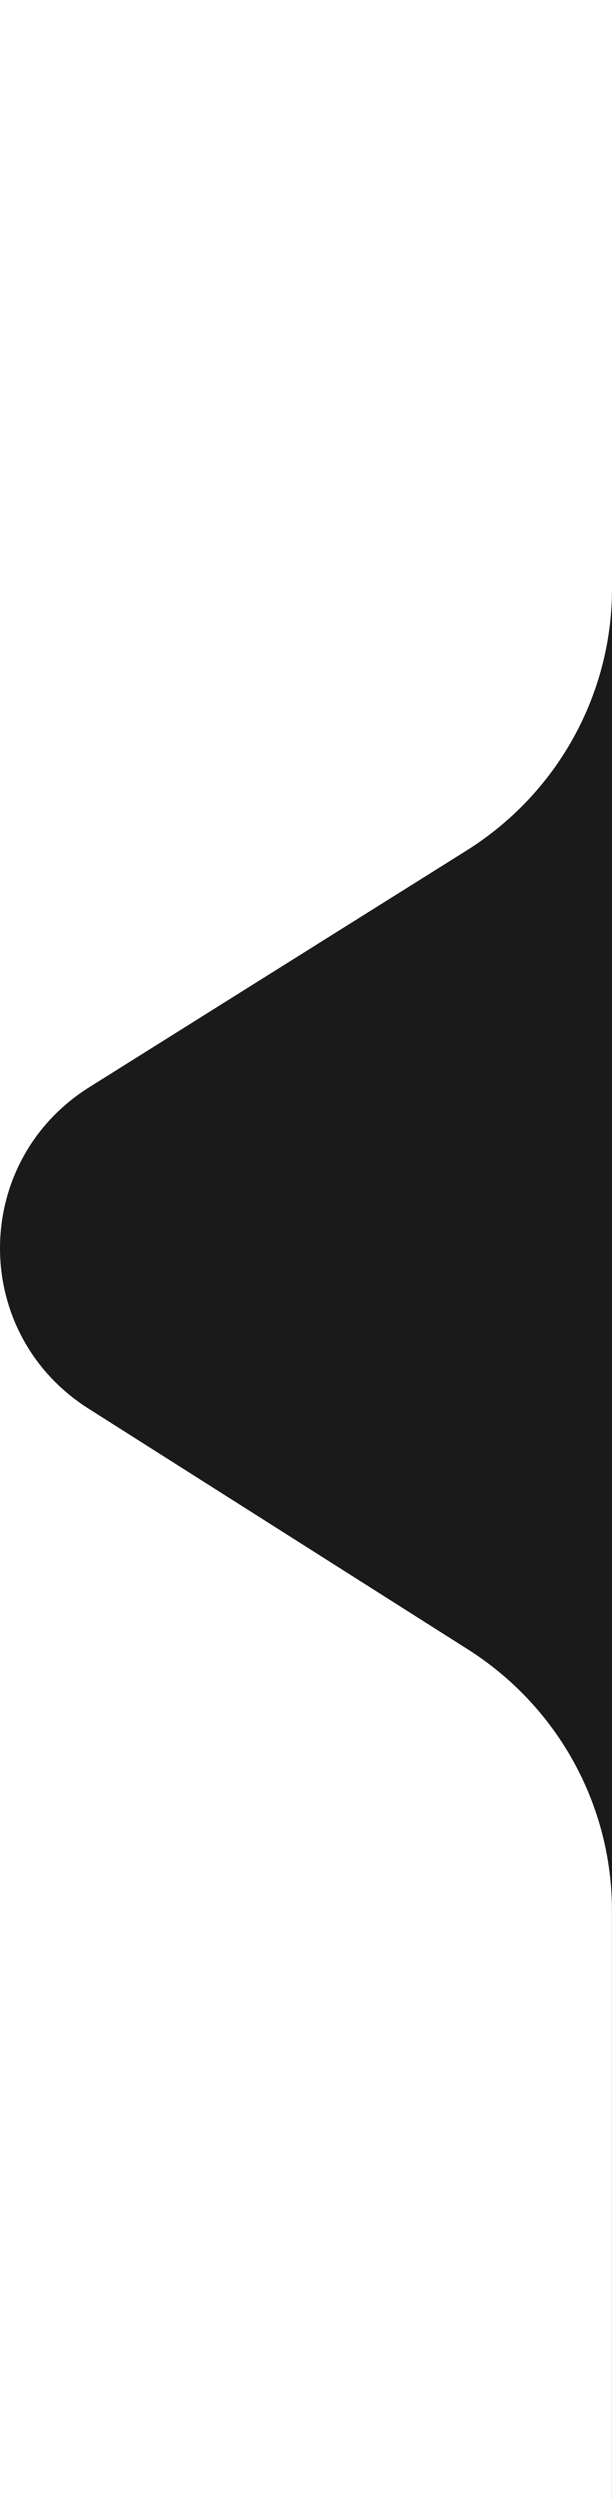 <svg width="38" height="155" viewBox="0 0 38 155" fill="none" xmlns="http://www.w3.org/2000/svg">
<path d="M5.504 87.337L29.042 102.252C31.787 103.991 34.047 106.385 35.611 109.215C37.176 112.045 37.996 115.219 37.996 118.445L37.996 155L38 155L38 0L38 36.489C38.001 39.732 37.172 42.923 35.591 45.764C34.011 48.605 31.729 51.004 28.96 52.737L5.561 67.393C-1.829 72.017 -1.859 82.676 5.504 87.337Z" fill="#1A1A1A"/>
</svg>
